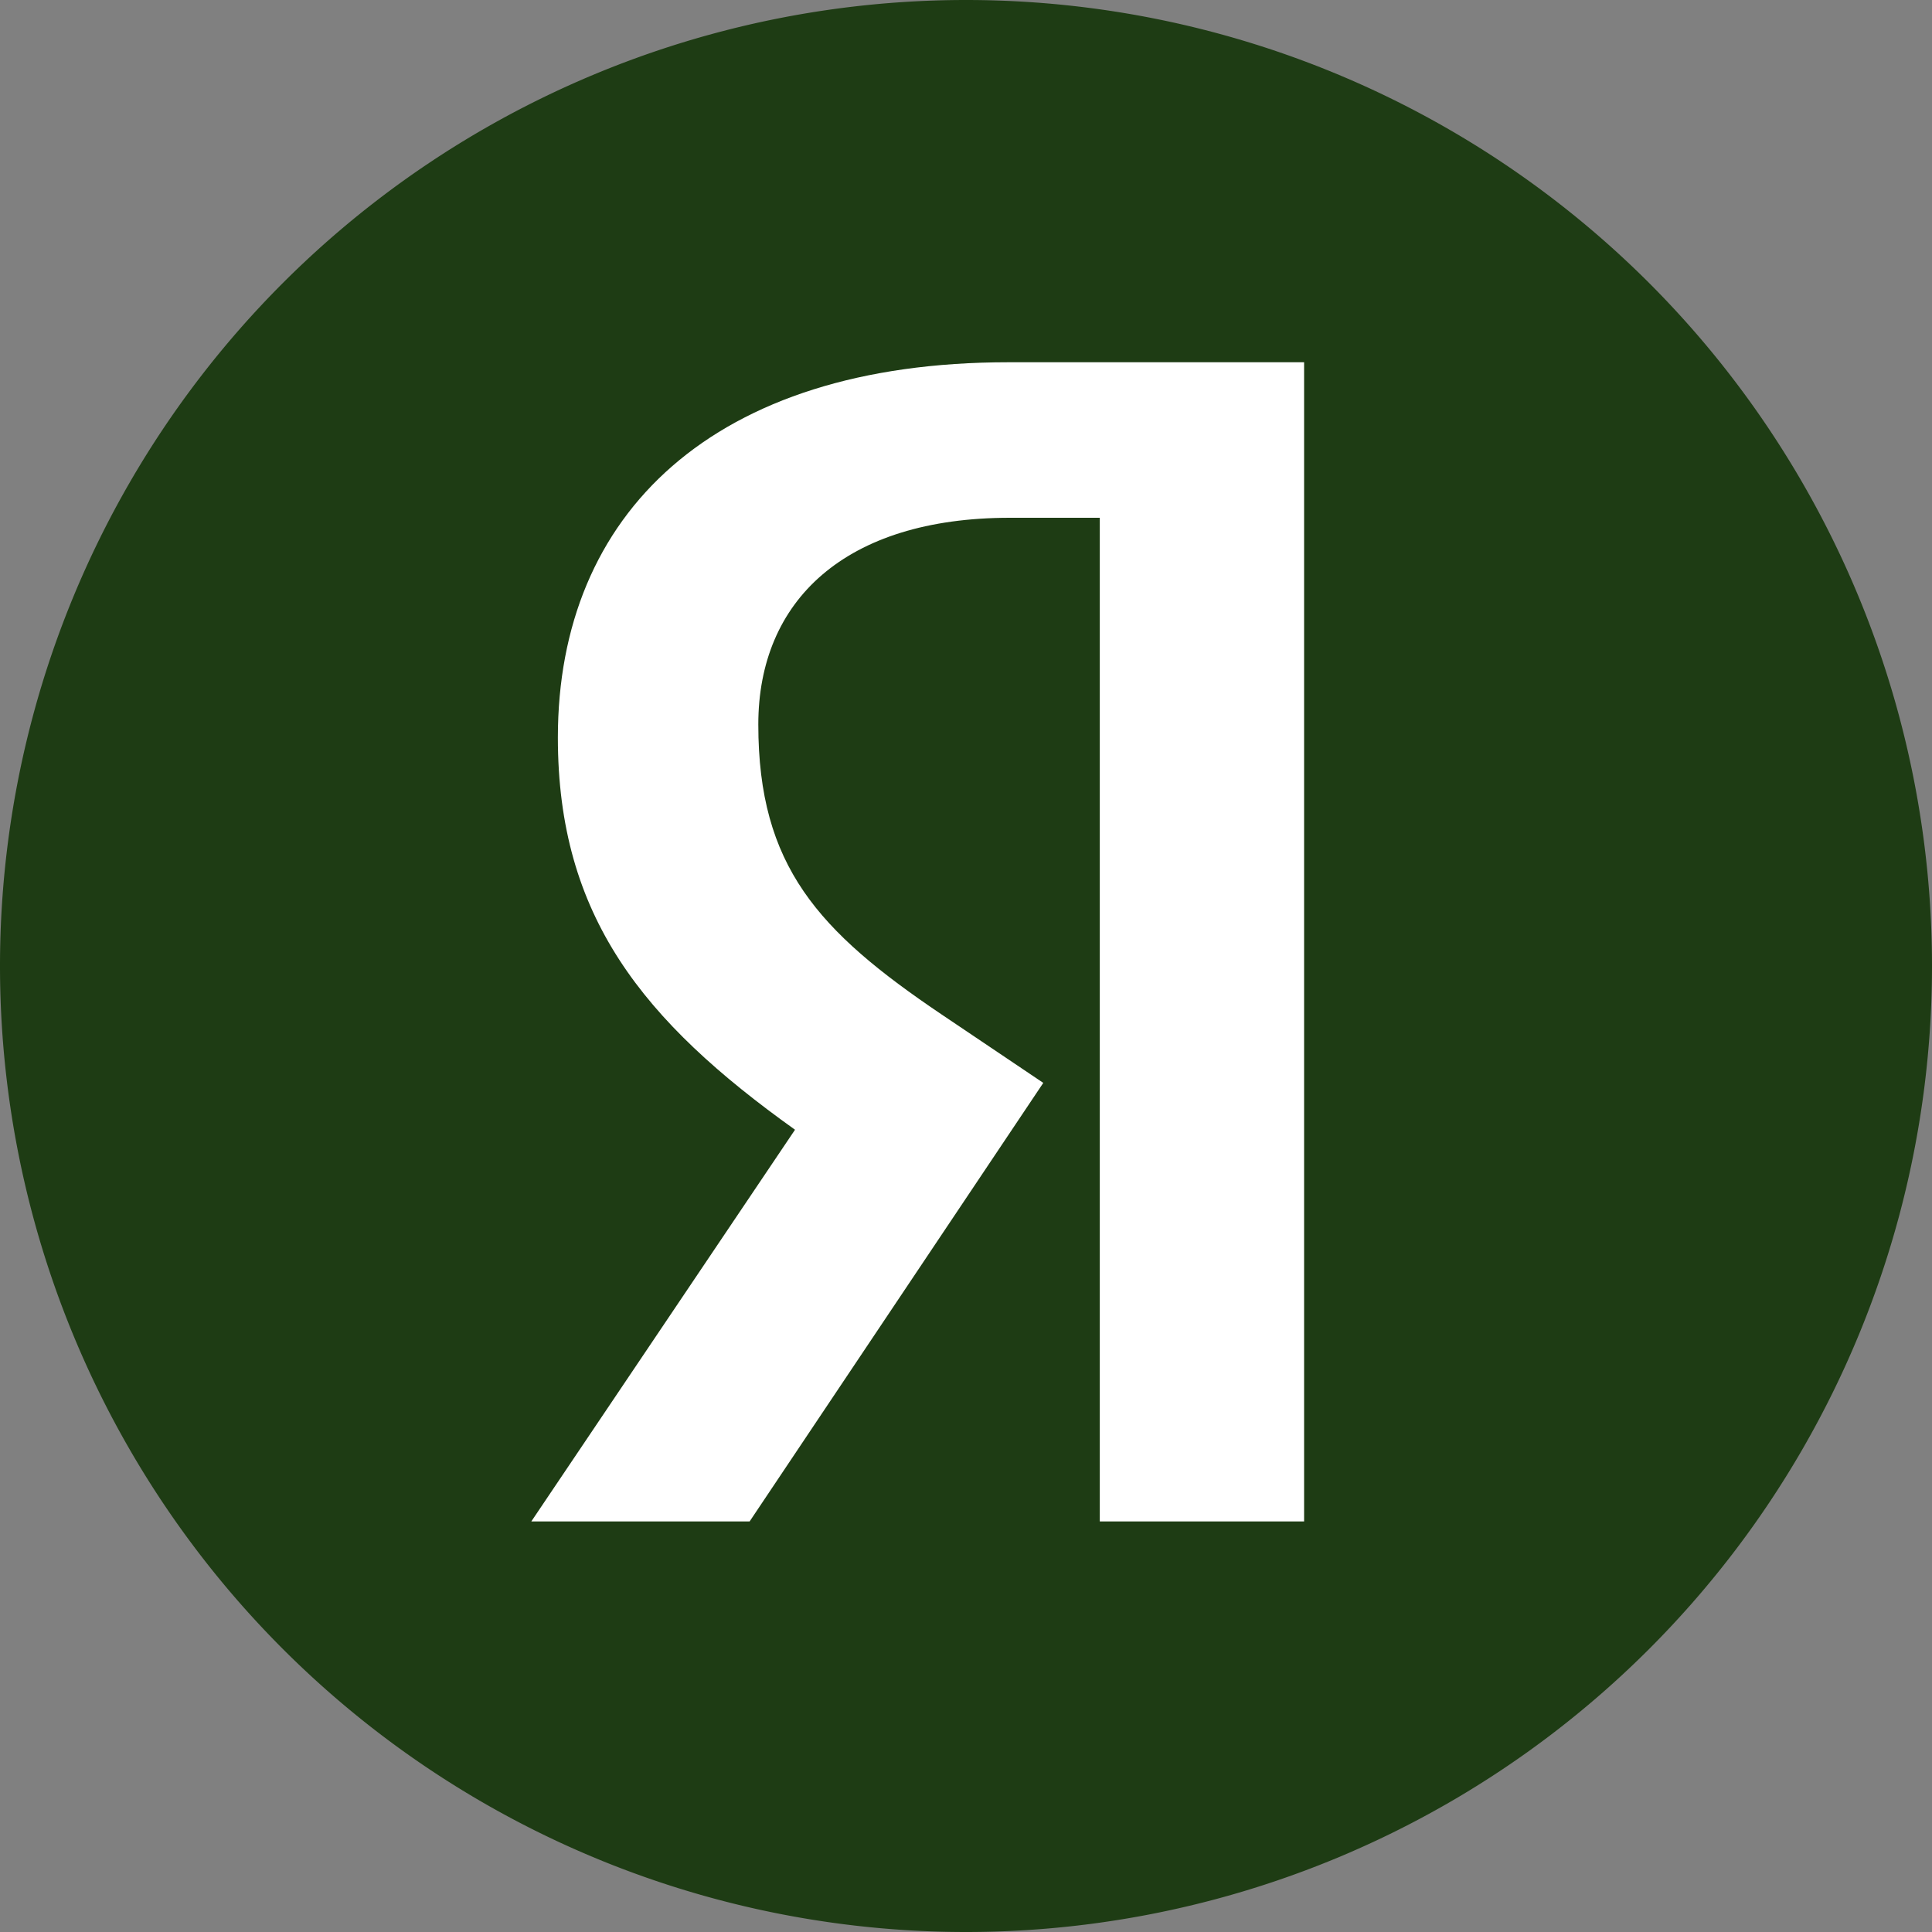 <svg id="Слой_1" data-name="Слой 1" xmlns="http://www.w3.org/2000/svg" viewBox="0 0 40 40"><rect x="0" y="0" width="40" height="40" fill="#808080" stroke="none"/><defs><style>.cls-1{fill:#1e3c14;}.cls-2{fill:#fff;}</style></defs><title>Yandex_logo_green</title><path class="cls-1" d="M20,0h0A20,20,0,0,1,40,20h0A20,20,0,0,1,20,40h0A20,20,0,0,1,0,20H0A20,20,0,0,1,20,0Z"/><path class="cls-2" d="M22.78,31.5H27V7.5H20.88c-6.12,0-9.33,3.14-9.33,7.77,0,3.7,1.76,5.87,4.91,8.12L11,31.5h4.52l6.08-9.08L19.49,21c-2.55-1.72-3.79-3.07-3.79-6,0-2.56,1.79-4.28,5.21-4.28h1.86V31.5Z"/></svg>